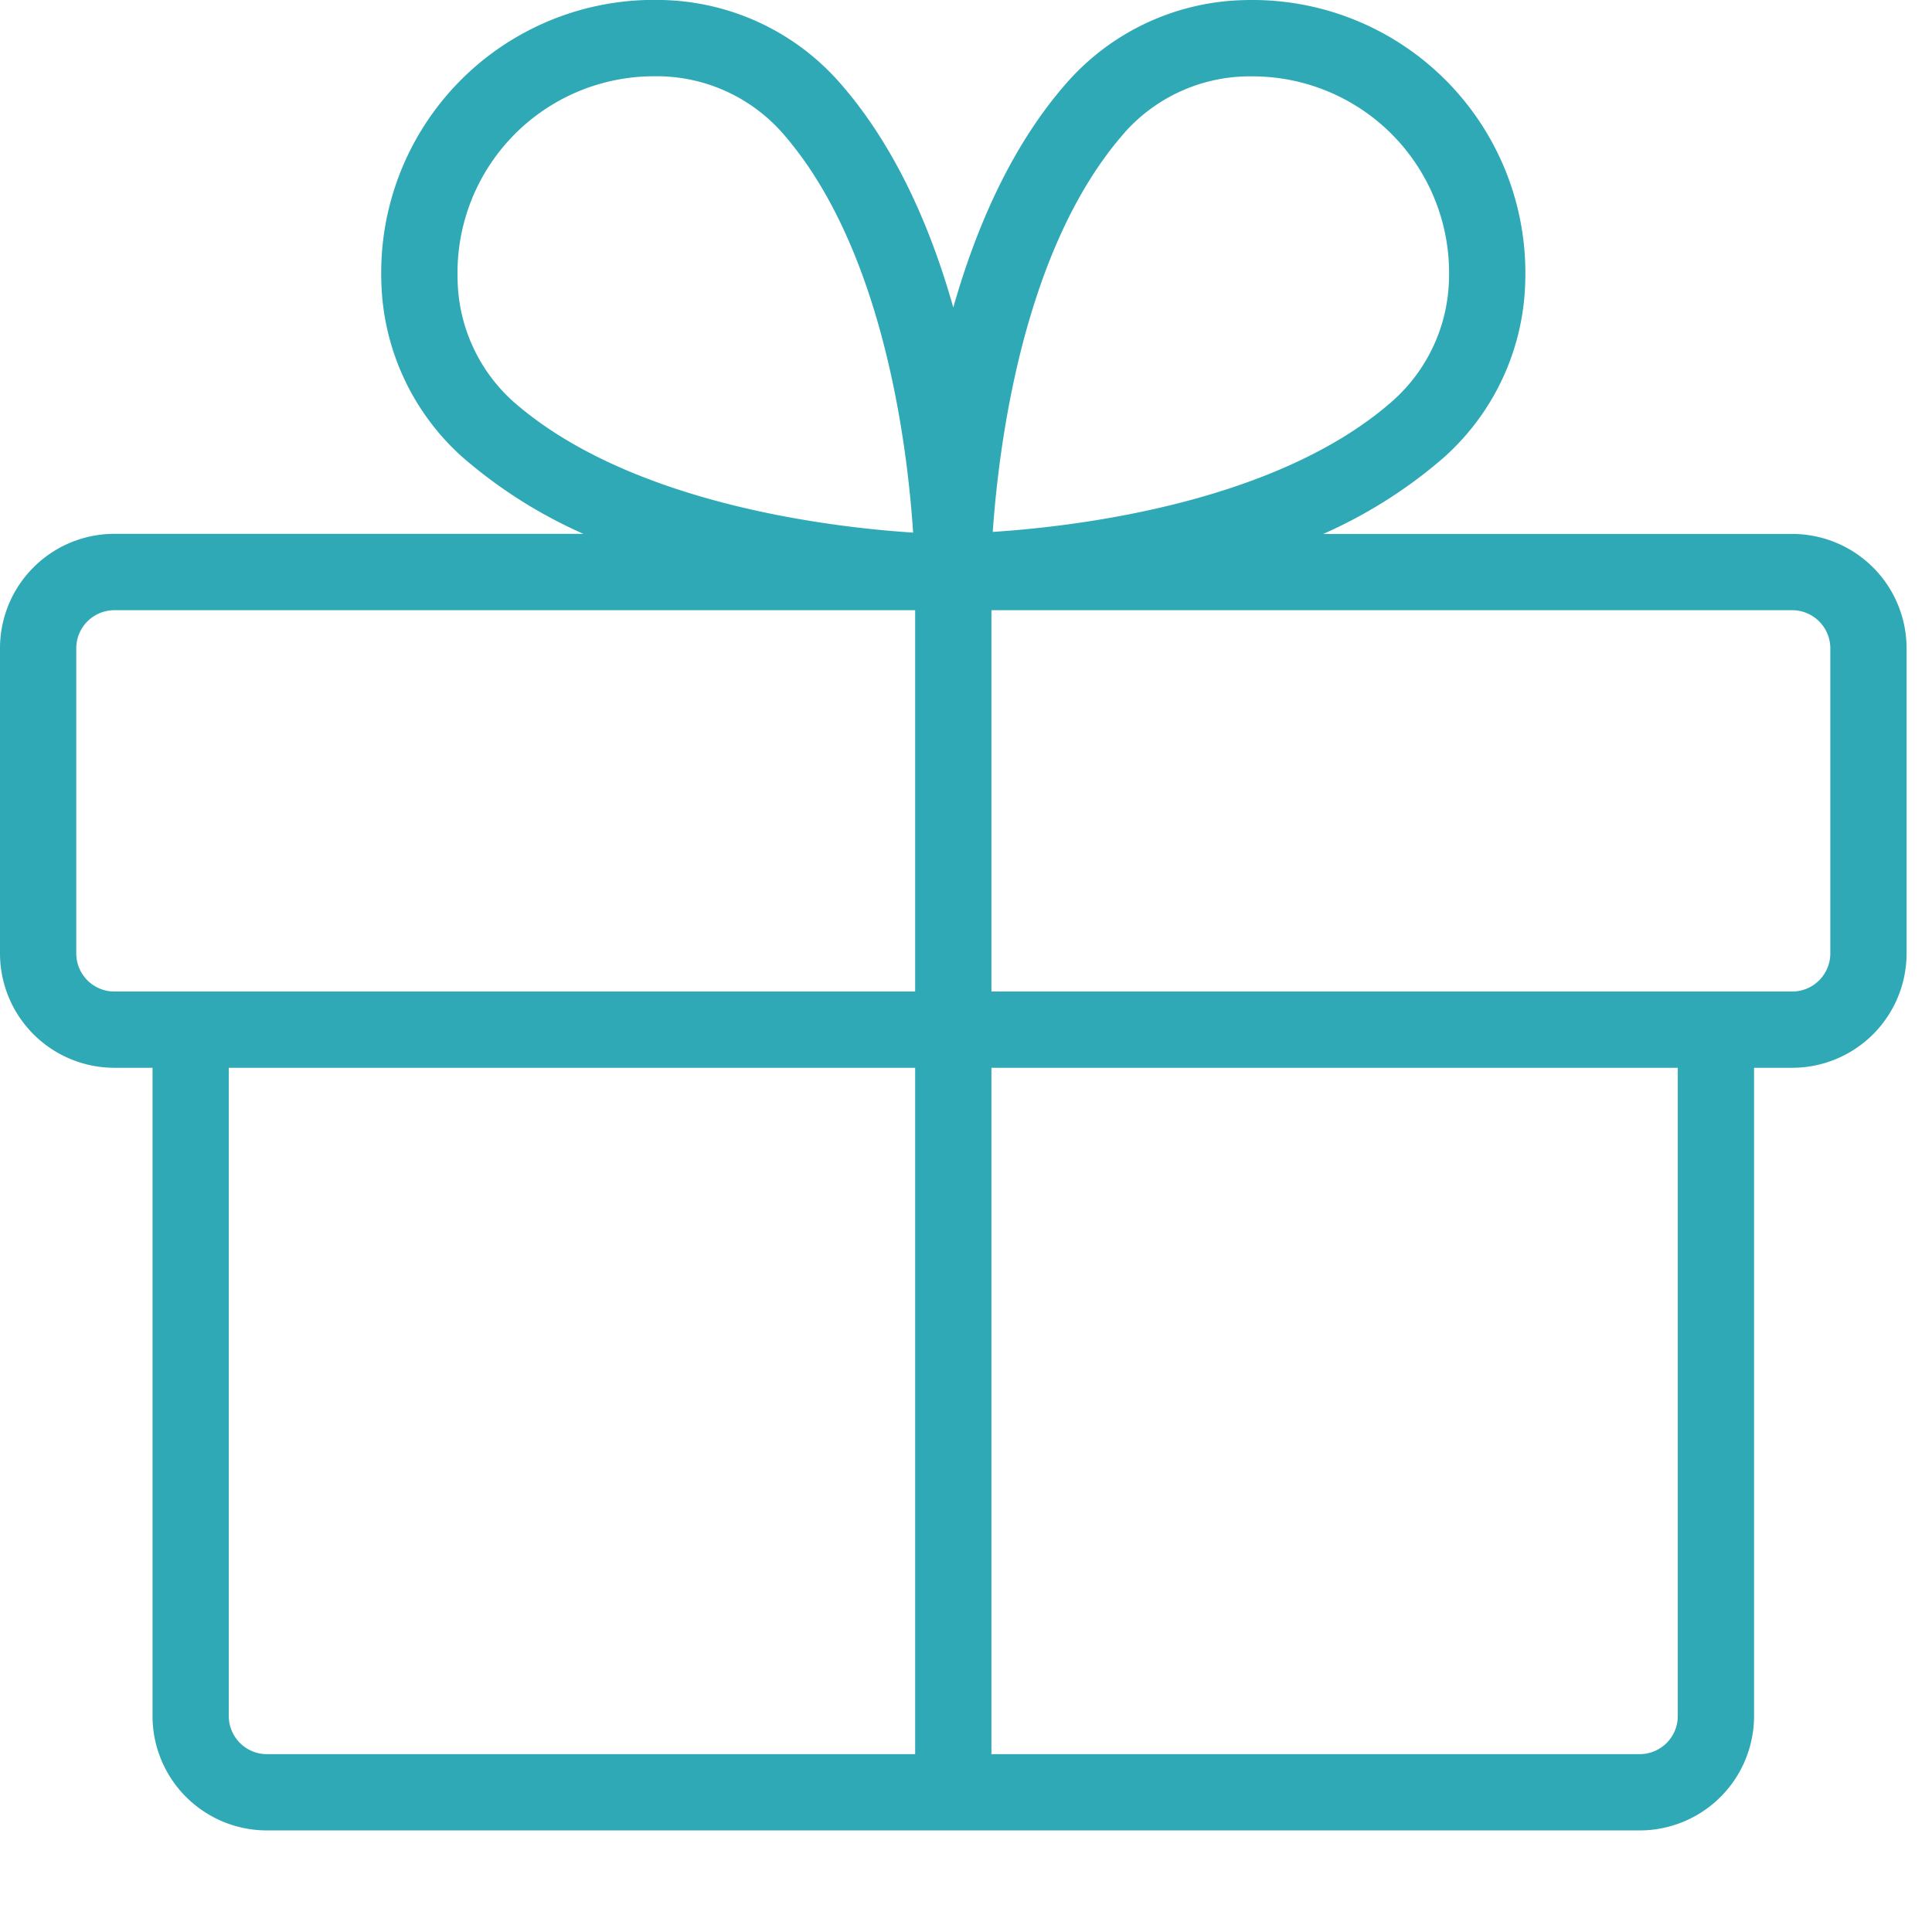 <svg width="19" height="19" fill="none" xmlns="http://www.w3.org/2000/svg"><path d="M17.625 5.251h-4.612c.43-.19.83-.443 1.184-.75A2.394 2.394 0 0015 2.761a2.684 2.684 0 00-2.76-2.76 2.393 2.393 0 00-1.74.803c-.554.625-.903 1.44-1.125 2.22-.22-.78-.57-1.593-1.125-2.22A2.393 2.393 0 006.51 0a2.683 2.683 0 00-2.76 2.76 2.393 2.393 0 00.803 1.74c.355.307.754.56 1.184.75H1.125A1.125 1.125 0 000 6.376v3a1.125 1.125 0 001.125 1.125H1.5v6.375a1.125 1.125 0 001.125 1.125h13.5a1.125 1.125 0 001.125-1.125v-6.375h.375a1.125 1.125 0 001.125-1.125v-3a1.125 1.125 0 00-1.125-1.125zm-6.563-3.95a1.65 1.65 0 011.2-.55h.058a1.933 1.933 0 011.93 1.988 1.651 1.651 0 01-.55 1.2c-1.133 1.003-3.1 1.238-3.937 1.292.058-.83.293-2.792 1.3-3.93zM4.5 2.739A1.933 1.933 0 016.43.75h.058a1.65 1.65 0 011.2.55C8.691 2.434 8.925 4.4 8.98 5.238c-.833-.054-2.8-.29-3.937-1.293A1.65 1.65 0 014.5 2.74zM.75 9.376v-3a.375.375 0 01.375-.375H9v3.75H1.125a.375.375 0 01-.375-.375zm1.5 7.5v-6.375H9v6.75H2.625a.375.375 0 01-.375-.375zm14.25 0a.375.375 0 01-.375.375H9.75v-6.75h6.75v6.375zm1.5-7.5a.375.375 0 01-.375.375H9.75v-3.75h7.875a.375.375 0 01.375.375v3z" fill="#2FA9B5"/></svg>